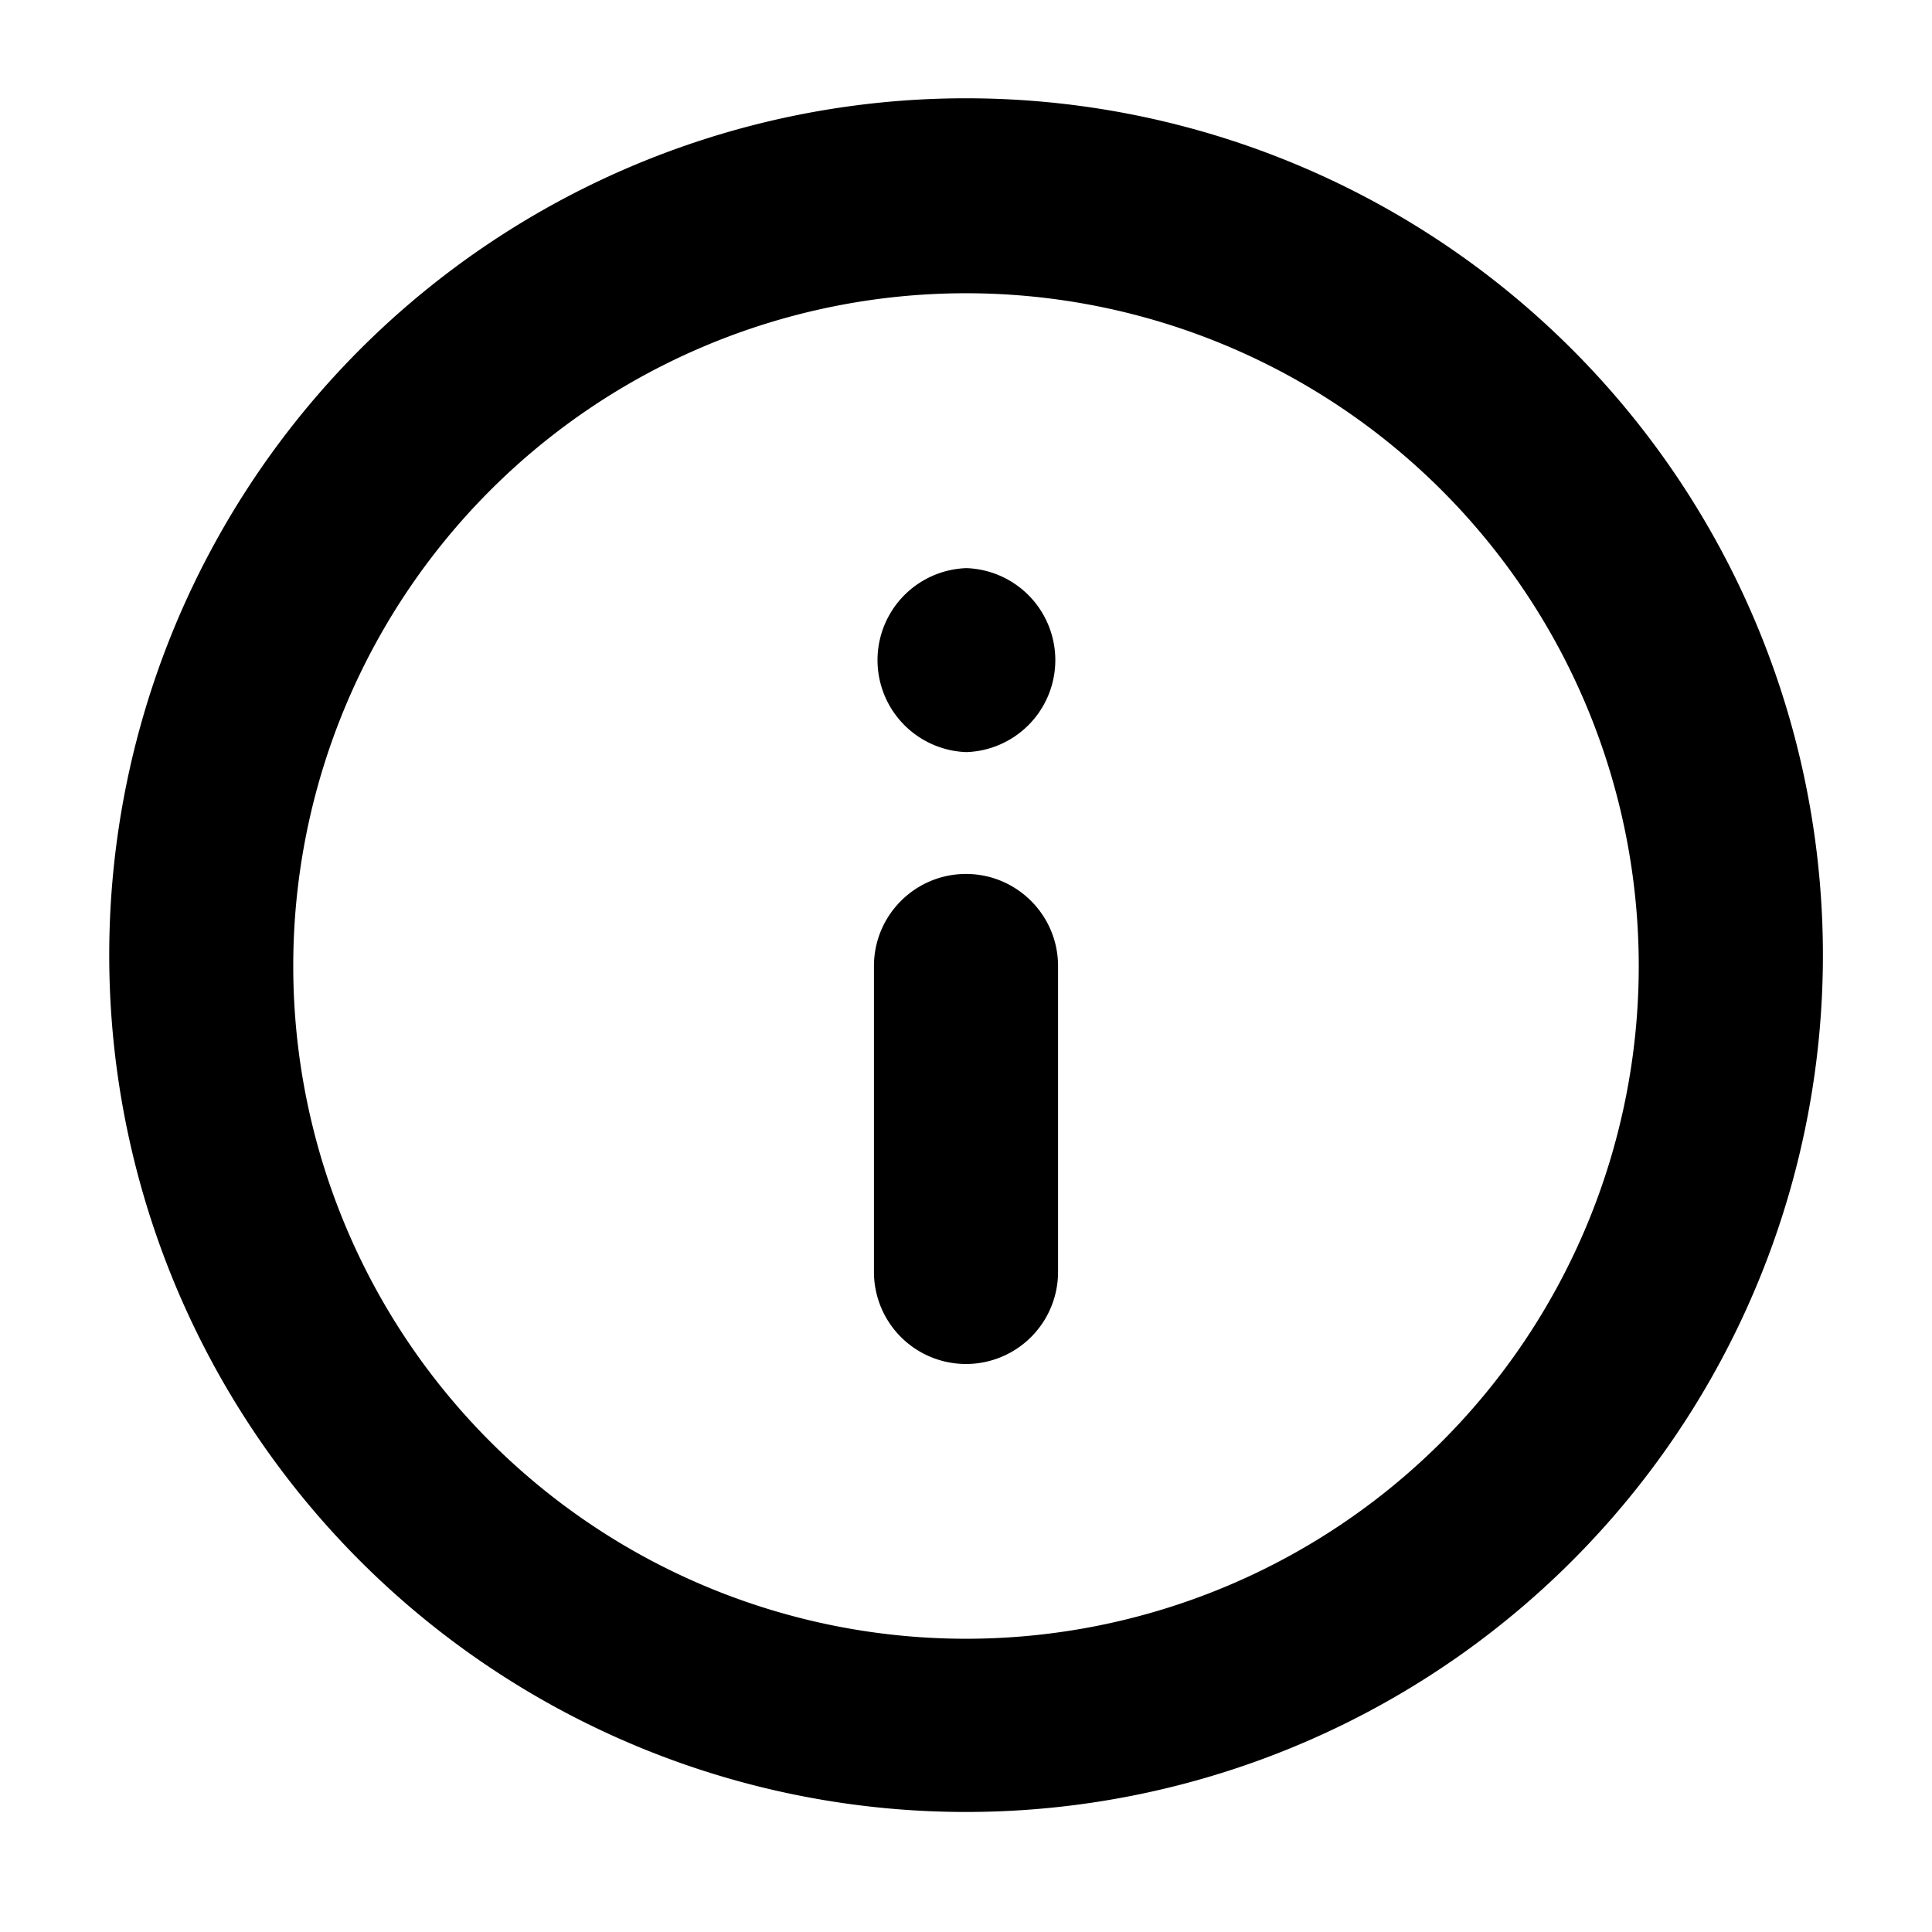 <svg xmlns="http://www.w3.org/2000/svg" width="14" height="14" fill="2D3440"><g clip-path="url(#a)"><path fill-rule="evenodd" clip-rule="evenodd" d="M7 2.125a4.875 4.875 0 1 0 0 9.75 4.875 4.875 0 0 0 0-9.75ZM.792 7a6.209 6.209 0 1 1 12.417 0A6.209 6.209 0 0 1 .792 7ZM7 6.333c.368 0 .667.299.667.667v2.217a.667.667 0 0 1-1.334 0V7c0-.368.299-.667.667-.667Zm0-2.216A.667.667 0 0 0 7 5.45h.006a.667.667 0 0 0 0-1.333H7Z"/></g><defs><clipPath id="a"><path fill="#fff" d="M0 0h14v14H0z"/></clipPath></defs></svg>
